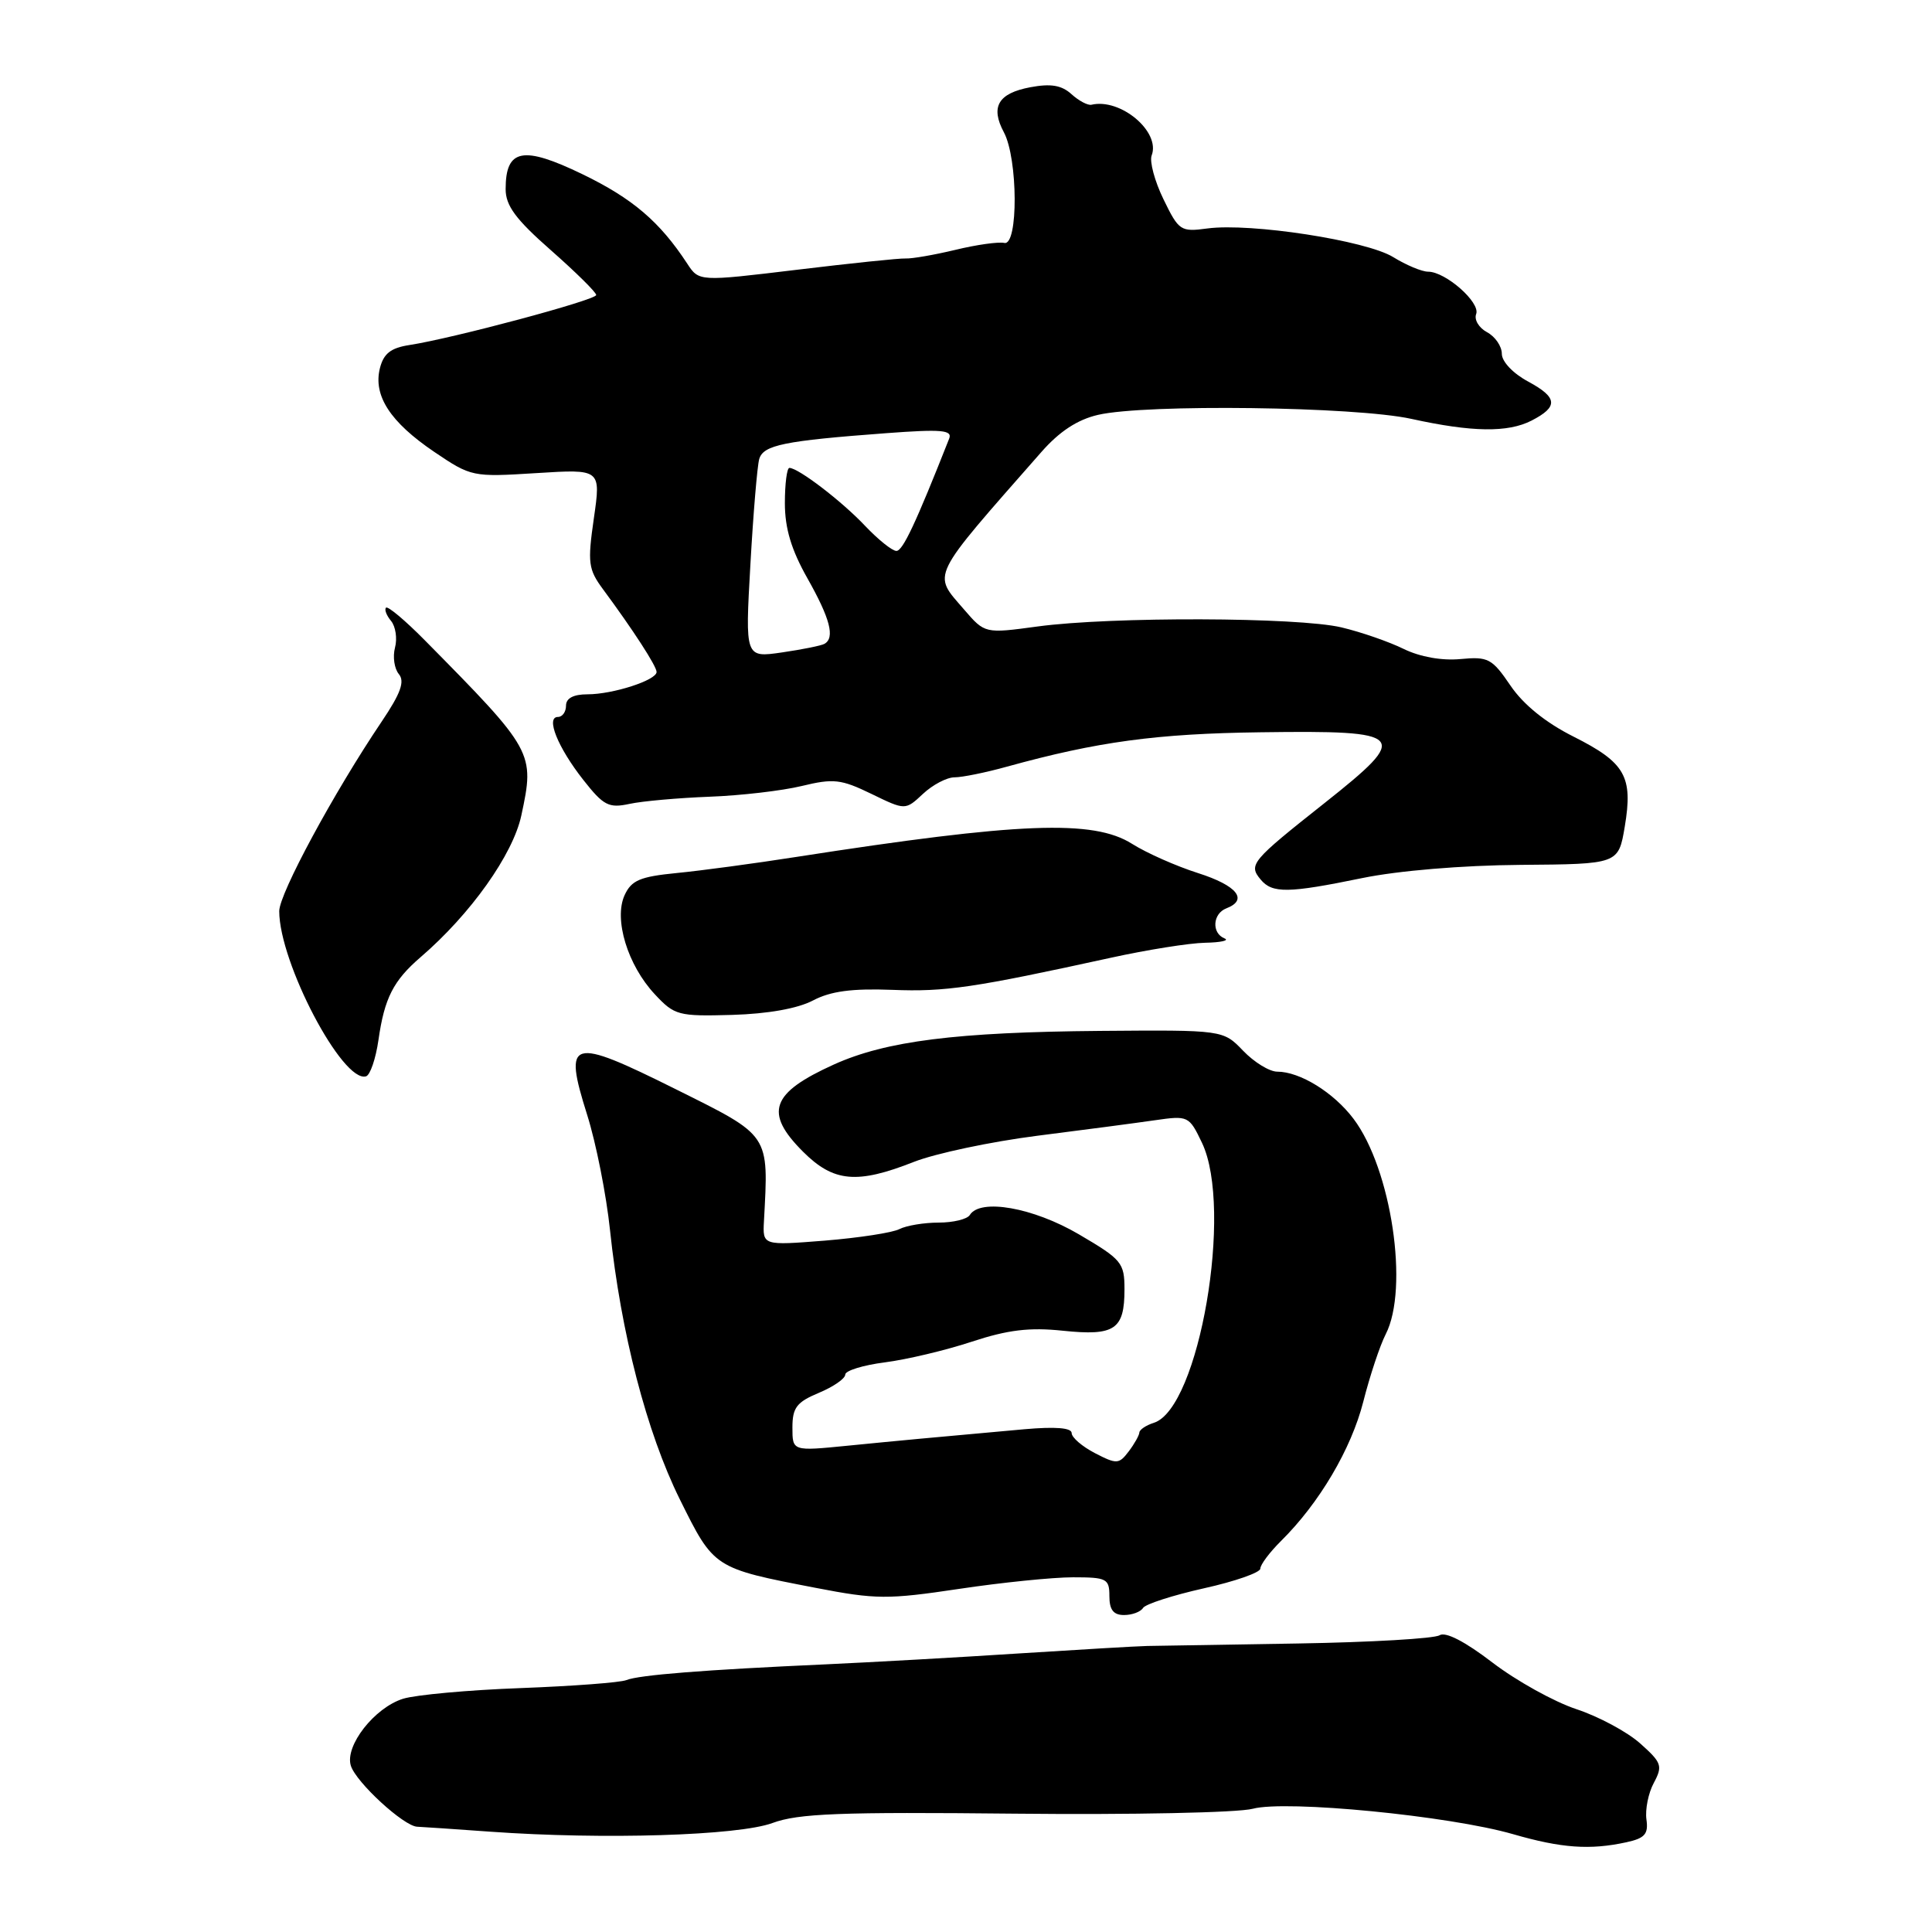 <?xml version="1.0" encoding="UTF-8" standalone="no"?>
<!DOCTYPE svg PUBLIC "-//W3C//DTD SVG 1.1//EN" "http://www.w3.org/Graphics/SVG/1.1/DTD/svg11.dtd" >
<svg xmlns="http://www.w3.org/2000/svg" xmlns:xlink="http://www.w3.org/1999/xlink" version="1.1" viewBox="0 0 256 256">
 <g >
 <path fill="currentColor"
d=" M 215.50 244.11 C 217.95 243.58 218.44 243.02 218.16 241.08 C 217.98 239.77 218.41 237.59 219.14 236.24 C 220.34 233.99 220.19 233.56 217.34 231.02 C 215.63 229.49 211.82 227.44 208.87 226.47 C 205.92 225.49 200.91 222.71 197.75 220.29 C 194.11 217.50 191.54 216.18 190.75 216.68 C 190.06 217.12 181.62 217.61 172.00 217.77 C 162.38 217.93 153.38 218.08 152.00 218.10 C 150.62 218.13 142.97 218.58 135.00 219.09 C 127.03 219.61 115.55 220.25 109.50 220.53 C 93.28 221.26 84.69 221.94 83.00 222.62 C 82.17 222.95 75.88 223.42 69.00 223.68 C 62.12 223.93 55.12 224.57 53.42 225.09 C 49.62 226.27 45.66 231.34 46.49 233.97 C 47.19 236.18 53.50 241.98 55.28 242.05 C 55.95 242.08 60.33 242.37 65.00 242.71 C 79.97 243.78 97.82 243.23 102.35 241.56 C 105.79 240.29 111.29 240.08 134.50 240.32 C 149.91 240.48 164.07 240.19 166.00 239.67 C 170.41 238.49 192.05 240.60 200.50 243.04 C 206.90 244.89 210.68 245.16 215.50 244.11 Z  M 151.46 213.06 C 151.78 212.55 155.41 211.38 159.52 210.46 C 163.63 209.55 167.00 208.37 167.00 207.85 C 167.00 207.33 168.23 205.69 169.73 204.20 C 174.81 199.18 179.04 192.01 180.64 185.74 C 181.51 182.31 182.85 178.28 183.61 176.80 C 186.73 170.72 184.37 154.90 179.35 148.25 C 176.72 144.76 172.25 142.00 169.24 142.00 C 168.21 142.00 166.18 140.75 164.72 139.23 C 162.07 136.47 162.07 136.47 145.79 136.60 C 126.73 136.76 117.41 137.93 110.50 141.05 C 102.14 144.83 101.22 147.42 106.40 152.60 C 110.45 156.65 113.56 156.93 121.11 153.95 C 123.97 152.83 131.30 151.28 137.40 150.50 C 143.51 149.73 150.53 148.80 153.02 148.44 C 157.45 147.80 157.56 147.86 159.27 151.43 C 163.44 160.17 158.89 186.63 152.89 188.53 C 151.85 188.86 150.99 189.44 150.97 189.82 C 150.95 190.19 150.32 191.32 149.56 192.32 C 148.27 194.02 147.97 194.04 145.09 192.55 C 143.39 191.67 142.00 190.47 142.00 189.89 C 142.00 189.19 139.85 189.02 135.75 189.38 C 123.06 190.52 119.34 190.87 112.25 191.57 C 105.00 192.29 105.00 192.29 105.00 189.16 C 105.00 186.52 105.56 185.79 108.50 184.56 C 110.42 183.76 112.00 182.67 112.00 182.14 C 112.00 181.62 114.36 180.89 117.25 180.52 C 120.14 180.15 125.32 178.92 128.77 177.78 C 133.54 176.21 136.42 175.86 140.85 176.33 C 147.71 177.04 149.00 176.18 149.00 170.85 C 149.00 167.32 148.65 166.89 142.95 163.55 C 136.89 160.00 129.88 158.76 128.50 161.00 C 128.16 161.55 126.30 162.00 124.38 162.00 C 122.45 162.00 120.11 162.39 119.18 162.86 C 118.26 163.34 113.80 164.02 109.28 164.39 C 101.05 165.04 101.05 165.04 101.23 161.77 C 101.85 150.17 102.14 150.60 89.51 144.31 C 75.53 137.35 74.62 137.62 77.80 147.72 C 78.98 151.45 80.34 158.32 80.83 163.00 C 82.27 176.62 85.69 189.80 90.07 198.65 C 94.62 207.83 94.56 207.79 108.14 210.41 C 116.05 211.94 117.64 211.95 127.06 210.54 C 132.72 209.69 139.52 209.00 142.18 209.00 C 146.65 209.00 147.00 209.18 147.00 211.50 C 147.00 213.31 147.54 214.00 148.94 214.00 C 150.01 214.00 151.14 213.58 151.46 213.06 Z  M 50.15 137.79 C 50.94 132.25 52.12 129.94 55.73 126.83 C 62.36 121.13 67.97 113.23 69.08 108.05 C 70.87 99.70 70.75 99.48 56.24 84.79 C 53.68 82.20 51.39 80.28 51.15 80.52 C 50.91 80.76 51.21 81.55 51.82 82.28 C 52.42 83.01 52.66 84.60 52.34 85.81 C 52.02 87.02 52.25 88.60 52.85 89.32 C 53.66 90.30 53.10 91.87 50.57 95.62 C 44.24 105.01 37.00 118.42 37.00 120.73 C 37.00 127.54 45.40 143.53 48.50 142.62 C 49.05 142.46 49.79 140.29 50.15 137.79 Z  M 107.72 132.57 C 110.08 131.33 112.89 130.96 118.22 131.16 C 125.29 131.44 129.00 130.89 147.18 126.91 C 151.96 125.86 157.59 124.96 159.68 124.92 C 161.78 124.88 162.94 124.62 162.25 124.34 C 160.52 123.64 160.68 121.06 162.50 120.36 C 165.44 119.23 163.92 117.34 158.75 115.69 C 155.86 114.77 151.93 113.03 150.00 111.81 C 144.87 108.57 135.08 108.95 105.50 113.55 C 100.00 114.41 92.88 115.37 89.67 115.68 C 84.80 116.16 83.67 116.64 82.76 118.62 C 81.31 121.81 83.16 127.89 86.77 131.75 C 89.38 134.55 89.88 134.68 97.01 134.48 C 101.73 134.34 105.69 133.64 107.72 132.57 Z  M 180.50 116.35 C 185.27 115.37 193.74 114.66 201.48 114.60 C 214.45 114.50 214.45 114.50 215.29 109.53 C 216.40 102.89 215.36 101.06 208.53 97.62 C 204.83 95.77 201.86 93.37 200.15 90.85 C 197.70 87.25 197.20 86.98 193.50 87.33 C 191.04 87.56 188.15 87.04 186.00 85.99 C 184.07 85.04 180.36 83.75 177.74 83.13 C 172.00 81.77 147.25 81.69 137.50 83.01 C 130.50 83.96 130.50 83.96 127.75 80.77 C 123.54 75.88 123.03 76.92 138.00 59.88 C 140.39 57.16 142.77 55.60 145.50 54.97 C 151.82 53.51 179.57 53.87 187.00 55.50 C 195.05 57.27 199.78 57.34 202.92 55.74 C 206.51 53.90 206.41 52.68 202.51 50.57 C 200.49 49.49 199.00 47.92 199.00 46.88 C 199.00 45.88 198.12 44.60 197.04 44.02 C 195.96 43.44 195.31 42.36 195.60 41.61 C 196.18 40.08 191.55 36.00 189.23 36.00 C 188.41 36.00 186.33 35.13 184.61 34.07 C 181.06 31.87 165.72 29.51 160.00 30.27 C 156.44 30.75 156.20 30.59 154.17 26.41 C 153.00 24.01 152.30 21.39 152.60 20.60 C 153.81 17.46 148.48 12.97 144.62 13.88 C 144.14 13.99 142.95 13.36 141.98 12.48 C 140.67 11.29 139.24 11.05 136.52 11.56 C 132.26 12.36 131.21 14.15 133.02 17.53 C 134.89 21.04 134.94 32.59 133.08 32.19 C 132.29 32.02 129.37 32.43 126.58 33.11 C 123.78 33.78 120.83 34.29 120.00 34.25 C 119.17 34.21 112.68 34.89 105.56 35.75 C 92.62 37.31 92.62 37.31 91.06 34.93 C 87.42 29.37 83.82 26.30 77.17 23.08 C 69.29 19.27 67.00 19.71 67.00 25.06 C 67.00 27.25 68.33 29.06 73.00 33.16 C 76.30 36.07 79.00 38.73 79.00 39.09 C 79.00 39.75 60.04 44.83 54.24 45.72 C 51.78 46.10 50.83 46.85 50.34 48.79 C 49.43 52.42 51.70 55.92 57.53 59.87 C 62.44 63.19 62.61 63.22 71.06 62.69 C 79.63 62.15 79.63 62.15 78.69 68.67 C 77.84 74.59 77.95 75.44 79.91 78.09 C 83.91 83.50 87.00 88.27 87.00 89.04 C 87.00 90.13 81.22 92.00 77.85 92.00 C 75.98 92.00 75.00 92.52 75.00 93.50 C 75.00 94.33 74.52 95.00 73.93 95.00 C 72.28 95.00 73.90 99.03 77.29 103.34 C 79.97 106.75 80.66 107.11 83.41 106.52 C 85.11 106.15 89.88 105.73 94.00 105.57 C 98.12 105.42 103.63 104.78 106.23 104.15 C 110.44 103.13 111.44 103.24 115.46 105.19 C 119.96 107.38 119.96 107.38 122.30 105.19 C 123.58 103.99 125.46 103.00 126.48 103.00 C 127.49 103.00 130.61 102.37 133.41 101.59 C 145.43 98.27 153.25 97.21 167.06 97.03 C 186.45 96.77 186.96 97.33 175.52 106.40 C 165.79 114.10 165.40 114.57 167.04 116.54 C 168.58 118.40 170.68 118.37 180.50 116.35 Z  M 99.43 74.83 C 99.81 68.05 100.34 61.75 100.60 60.83 C 101.14 58.97 103.86 58.41 117.41 57.40 C 124.77 56.85 126.22 56.98 125.77 58.12 C 121.32 69.39 119.62 73.00 118.78 73.00 C 118.22 73.00 116.36 71.50 114.63 69.68 C 111.57 66.43 105.78 62.00 104.60 62.00 C 104.27 62.00 104.00 64.10 104.00 66.67 C 104.00 70.01 104.85 72.85 107.00 76.65 C 110.00 81.97 110.66 84.50 109.25 85.31 C 108.84 85.55 106.30 86.06 103.62 86.45 C 98.73 87.16 98.73 87.16 99.43 74.83 Z "/>
</g>
</svg>